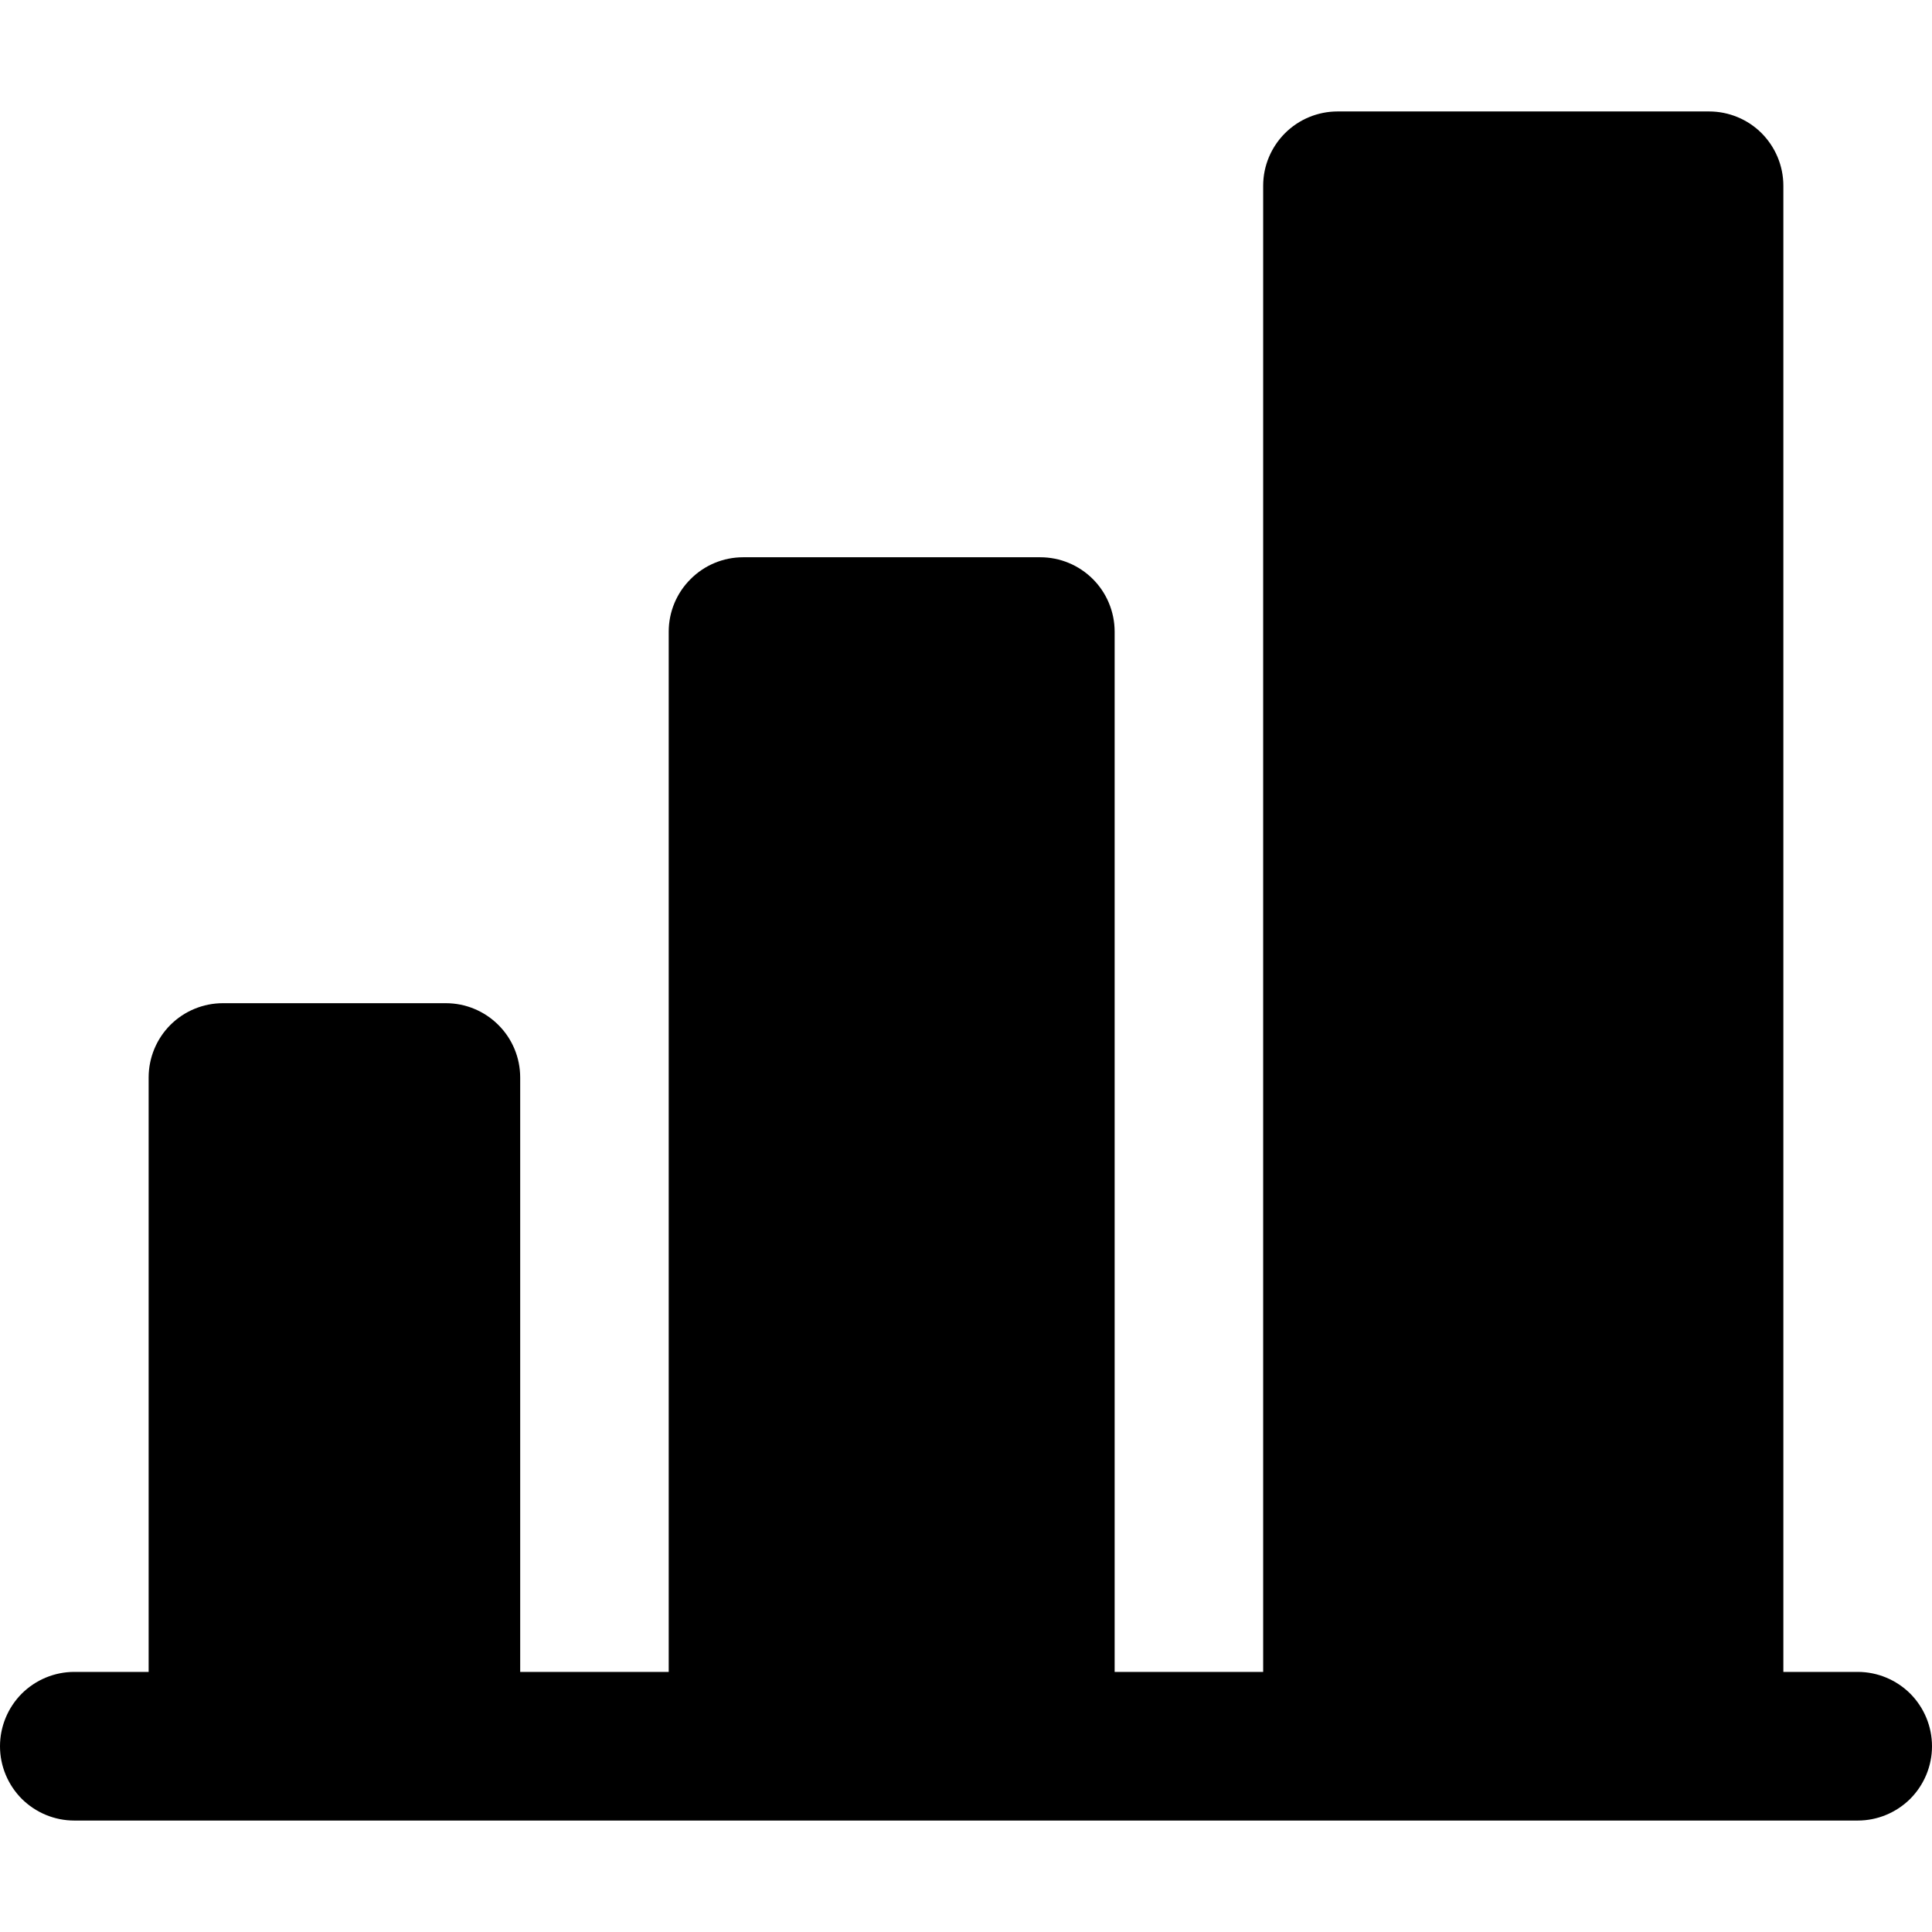 <svg fill="currentColor" width="16" height="16" viewBox="0 0 16 16" xmlns="http://www.w3.org/2000/svg">
<path d="M16 14.462C16 14.625 15.935 14.781 15.82 14.897C15.704 15.012 15.548 15.077 15.385 15.077H0.615C0.452 15.077 0.296 15.012 0.18 14.897C0.065 14.781 0 14.625 0 14.462C0 14.298 0.065 14.142 0.18 14.026C0.296 13.911 0.452 13.846 0.615 13.846H1.231V8.923C1.231 8.76 1.296 8.603 1.411 8.488C1.526 8.373 1.683 8.308 1.846 8.308H3.692C3.856 8.308 4.012 8.373 4.127 8.488C4.243 8.603 4.308 8.76 4.308 8.923V13.846H5.538V5.231C5.538 5.068 5.603 4.911 5.719 4.796C5.834 4.68 5.991 4.615 6.154 4.615H8.615C8.779 4.615 8.935 4.68 9.051 4.796C9.166 4.911 9.231 5.068 9.231 5.231V13.846H10.461V1.538C10.461 1.375 10.526 1.219 10.642 1.103C10.757 0.988 10.914 0.923 11.077 0.923H14.154C14.317 0.923 14.474 0.988 14.589 1.103C14.704 1.219 14.769 1.375 14.769 1.538V13.846H15.385C15.548 13.846 15.704 13.911 15.82 14.026C15.935 14.142 16 14.298 16 14.462Z"/>
</svg>
